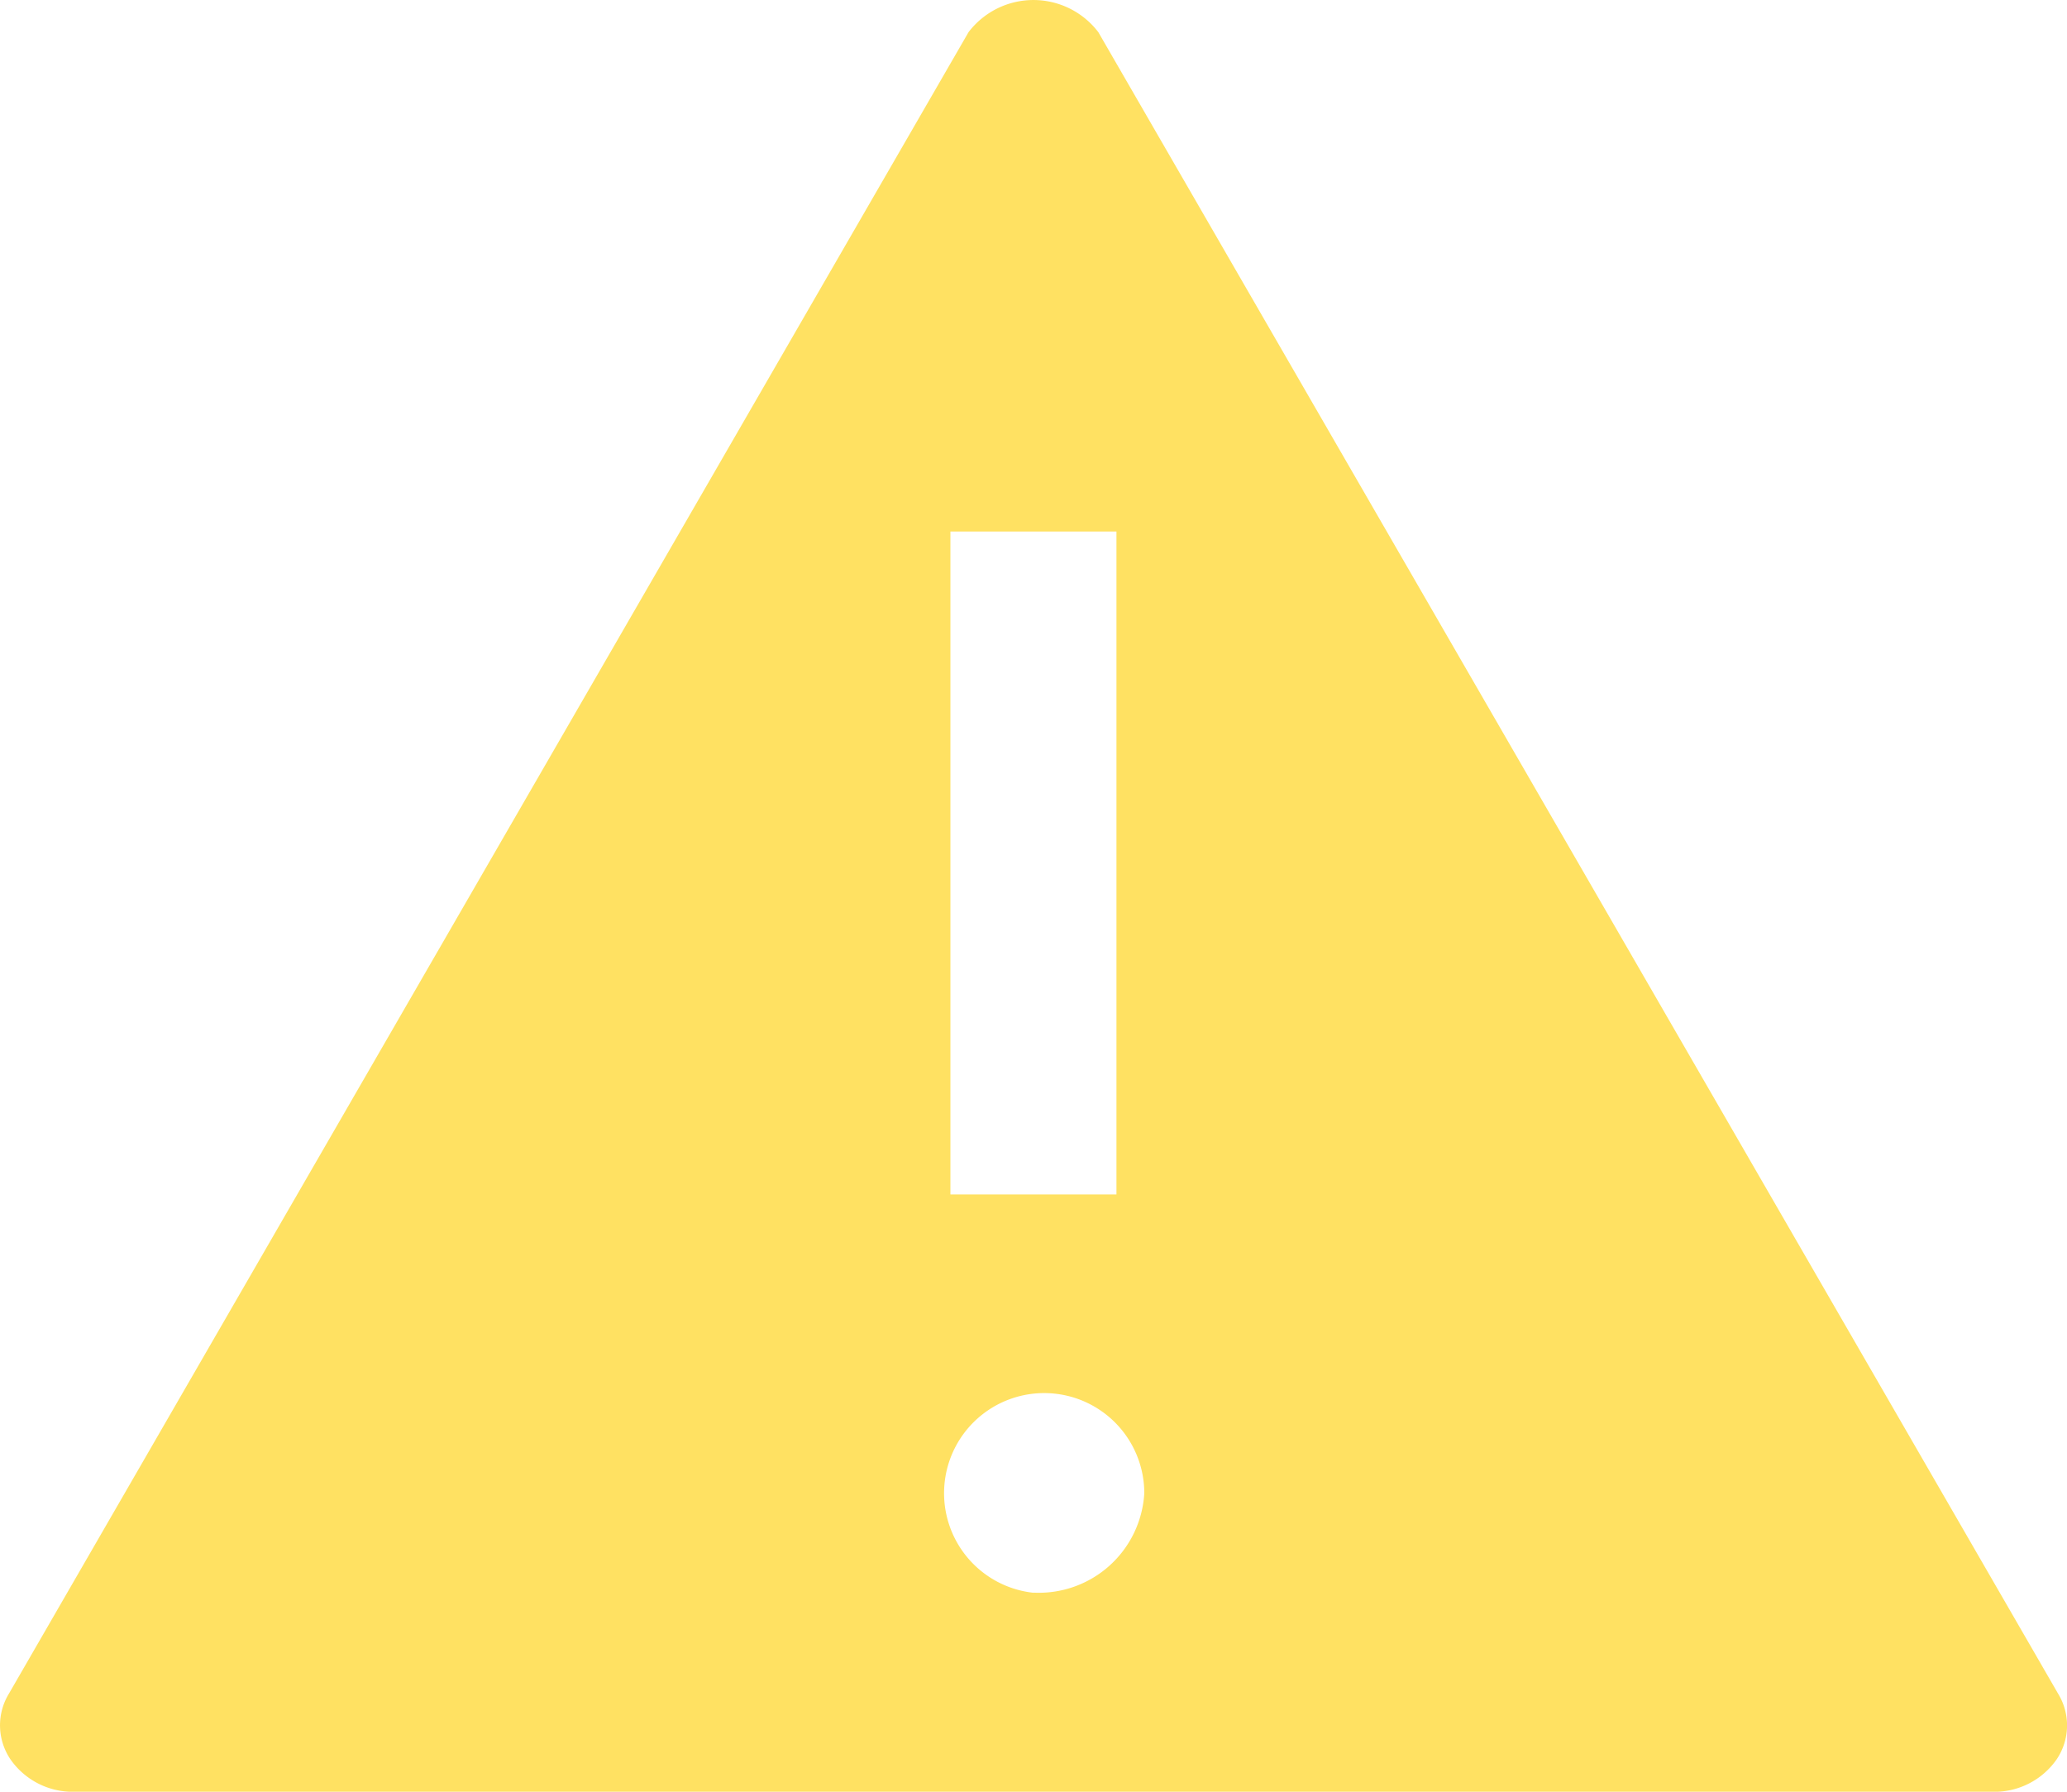 <svg xmlns="http://www.w3.org/2000/svg" width="30" height="26" viewBox="0 0 30 26">
  <path id="warning-alt-filled" d="M32.12,26.826,18.191,2.717a1.184,1.184,0,0,0-1.884,0L2.38,26.826a.881.881,0,0,0,.021.953,1.1,1.1,0,0,0,.921.472H31.178a1.1,1.1,0,0,0,.922-.471A.88.88,0,0,0,32.12,26.826ZM16.044,9.963h2.41v9.62h-2.41Zm1.206,15.4a1.453,1.453,0,1,1,1.608-1.445A1.533,1.533,0,0,1,17.25,25.361Z" transform="translate(-2.25 -2.25)" fill="#ffe162"/>
</svg>
